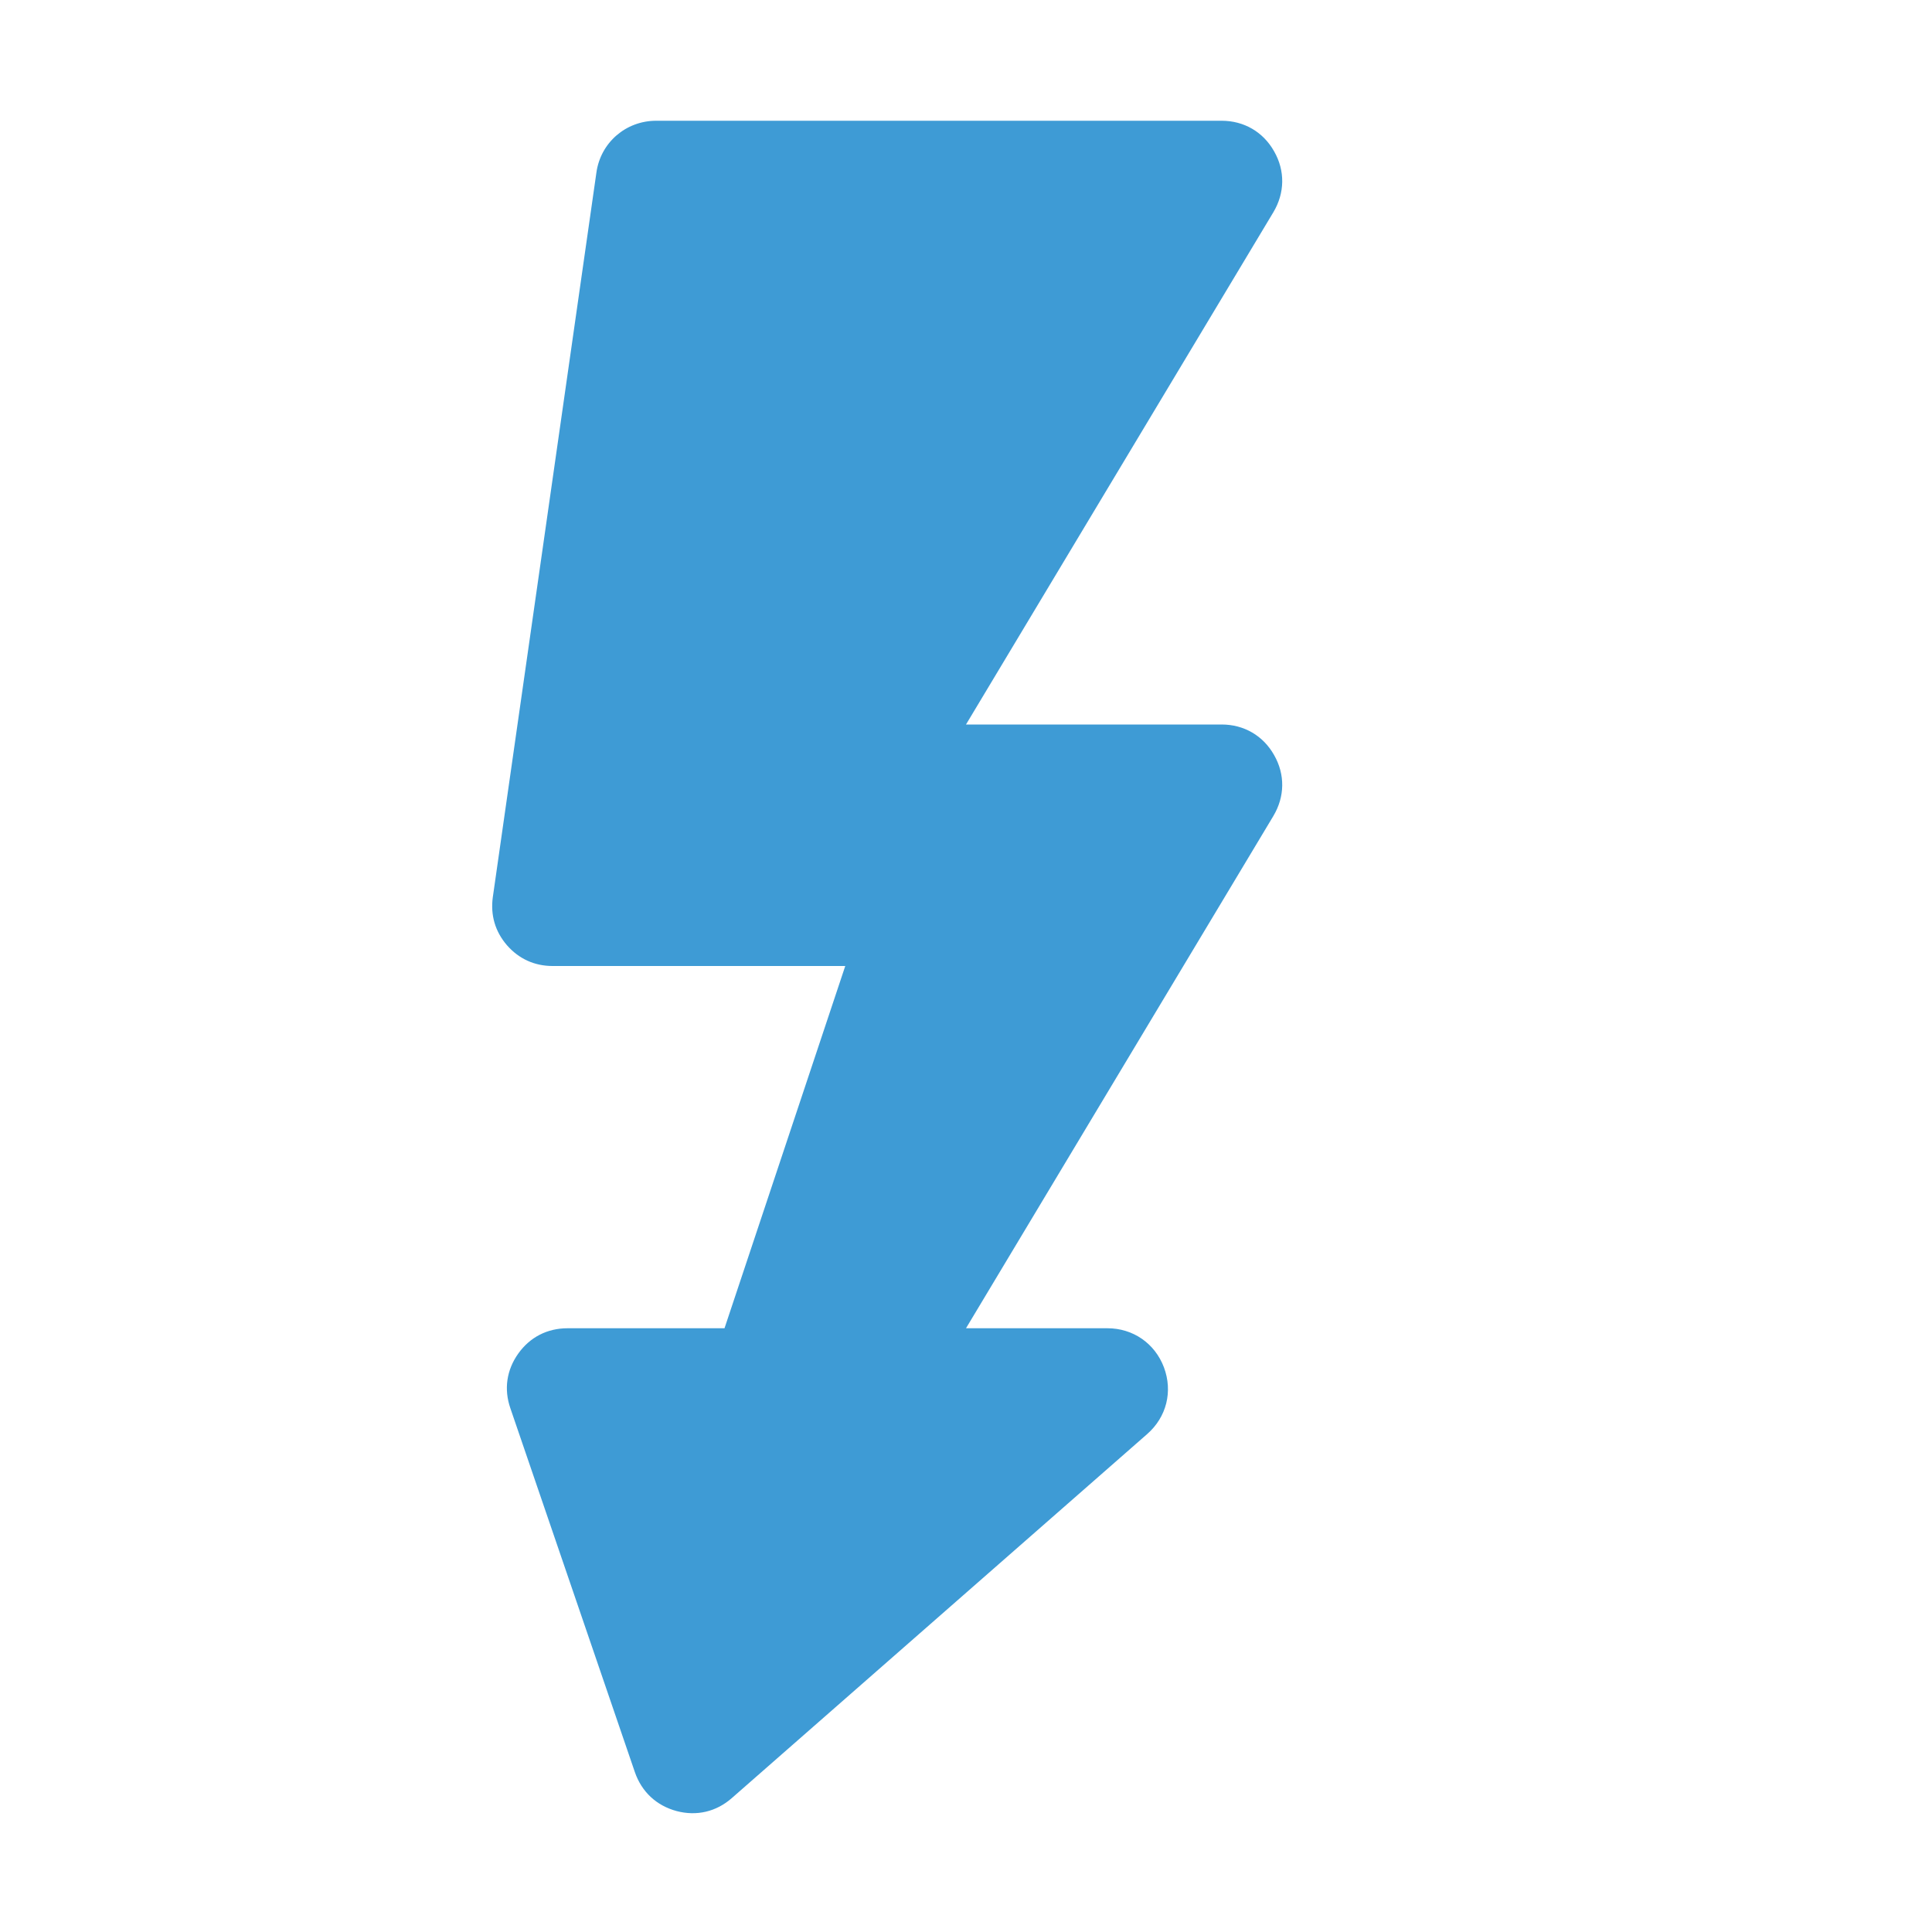 <?xml version="1.0" encoding="UTF-8"?>
<!DOCTYPE svg PUBLIC "-//W3C//DTD SVG 1.1//EN" "http://www.w3.org/Graphics/SVG/1.1/DTD/svg11.dtd">
<svg xmlns="http://www.w3.org/2000/svg" xml:space="preserve" width="1024px" height="1024px" shape-rendering="geometricPrecision" text-rendering="geometricPrecision" image-rendering="optimizeQuality" fill-rule="nonzero" clip-rule="evenodd" viewBox="0 0 10240 10240" xmlns:xlink="http://www.w3.org/1999/xlink">
	<title>flash icon</title>
	<desc>flash icon from the IconExperience.com O-Collection. Copyright by INCORS GmbH (www.incors.com).</desc>
	<path id="curve0" fill="#3E9BD5" d="M6749 1125l-1629 2715 1355 0c118,0 220,59 278,162 59,103 57,221 -4,323l-1629 2715 750 0c135,0 251,80 299,207 48,128 14,264 -89,354l-2201 1929c-83,73 -187,97 -293,69 -107,-29 -185,-102 -221,-206l-660 -1929c-35,-101 -20,-203 42,-290 62,-87 154,-134 261,-134l832 0 640 -1920 -1551 0c-96,0 -179,-38 -242,-110 -63,-73 -88,-160 -75,-255l549 -3840c22,-159 156,-275 317,-275l2997 0c118,0 220,59 278,162 59,103 57,221 -4,323z"/>
</svg>
